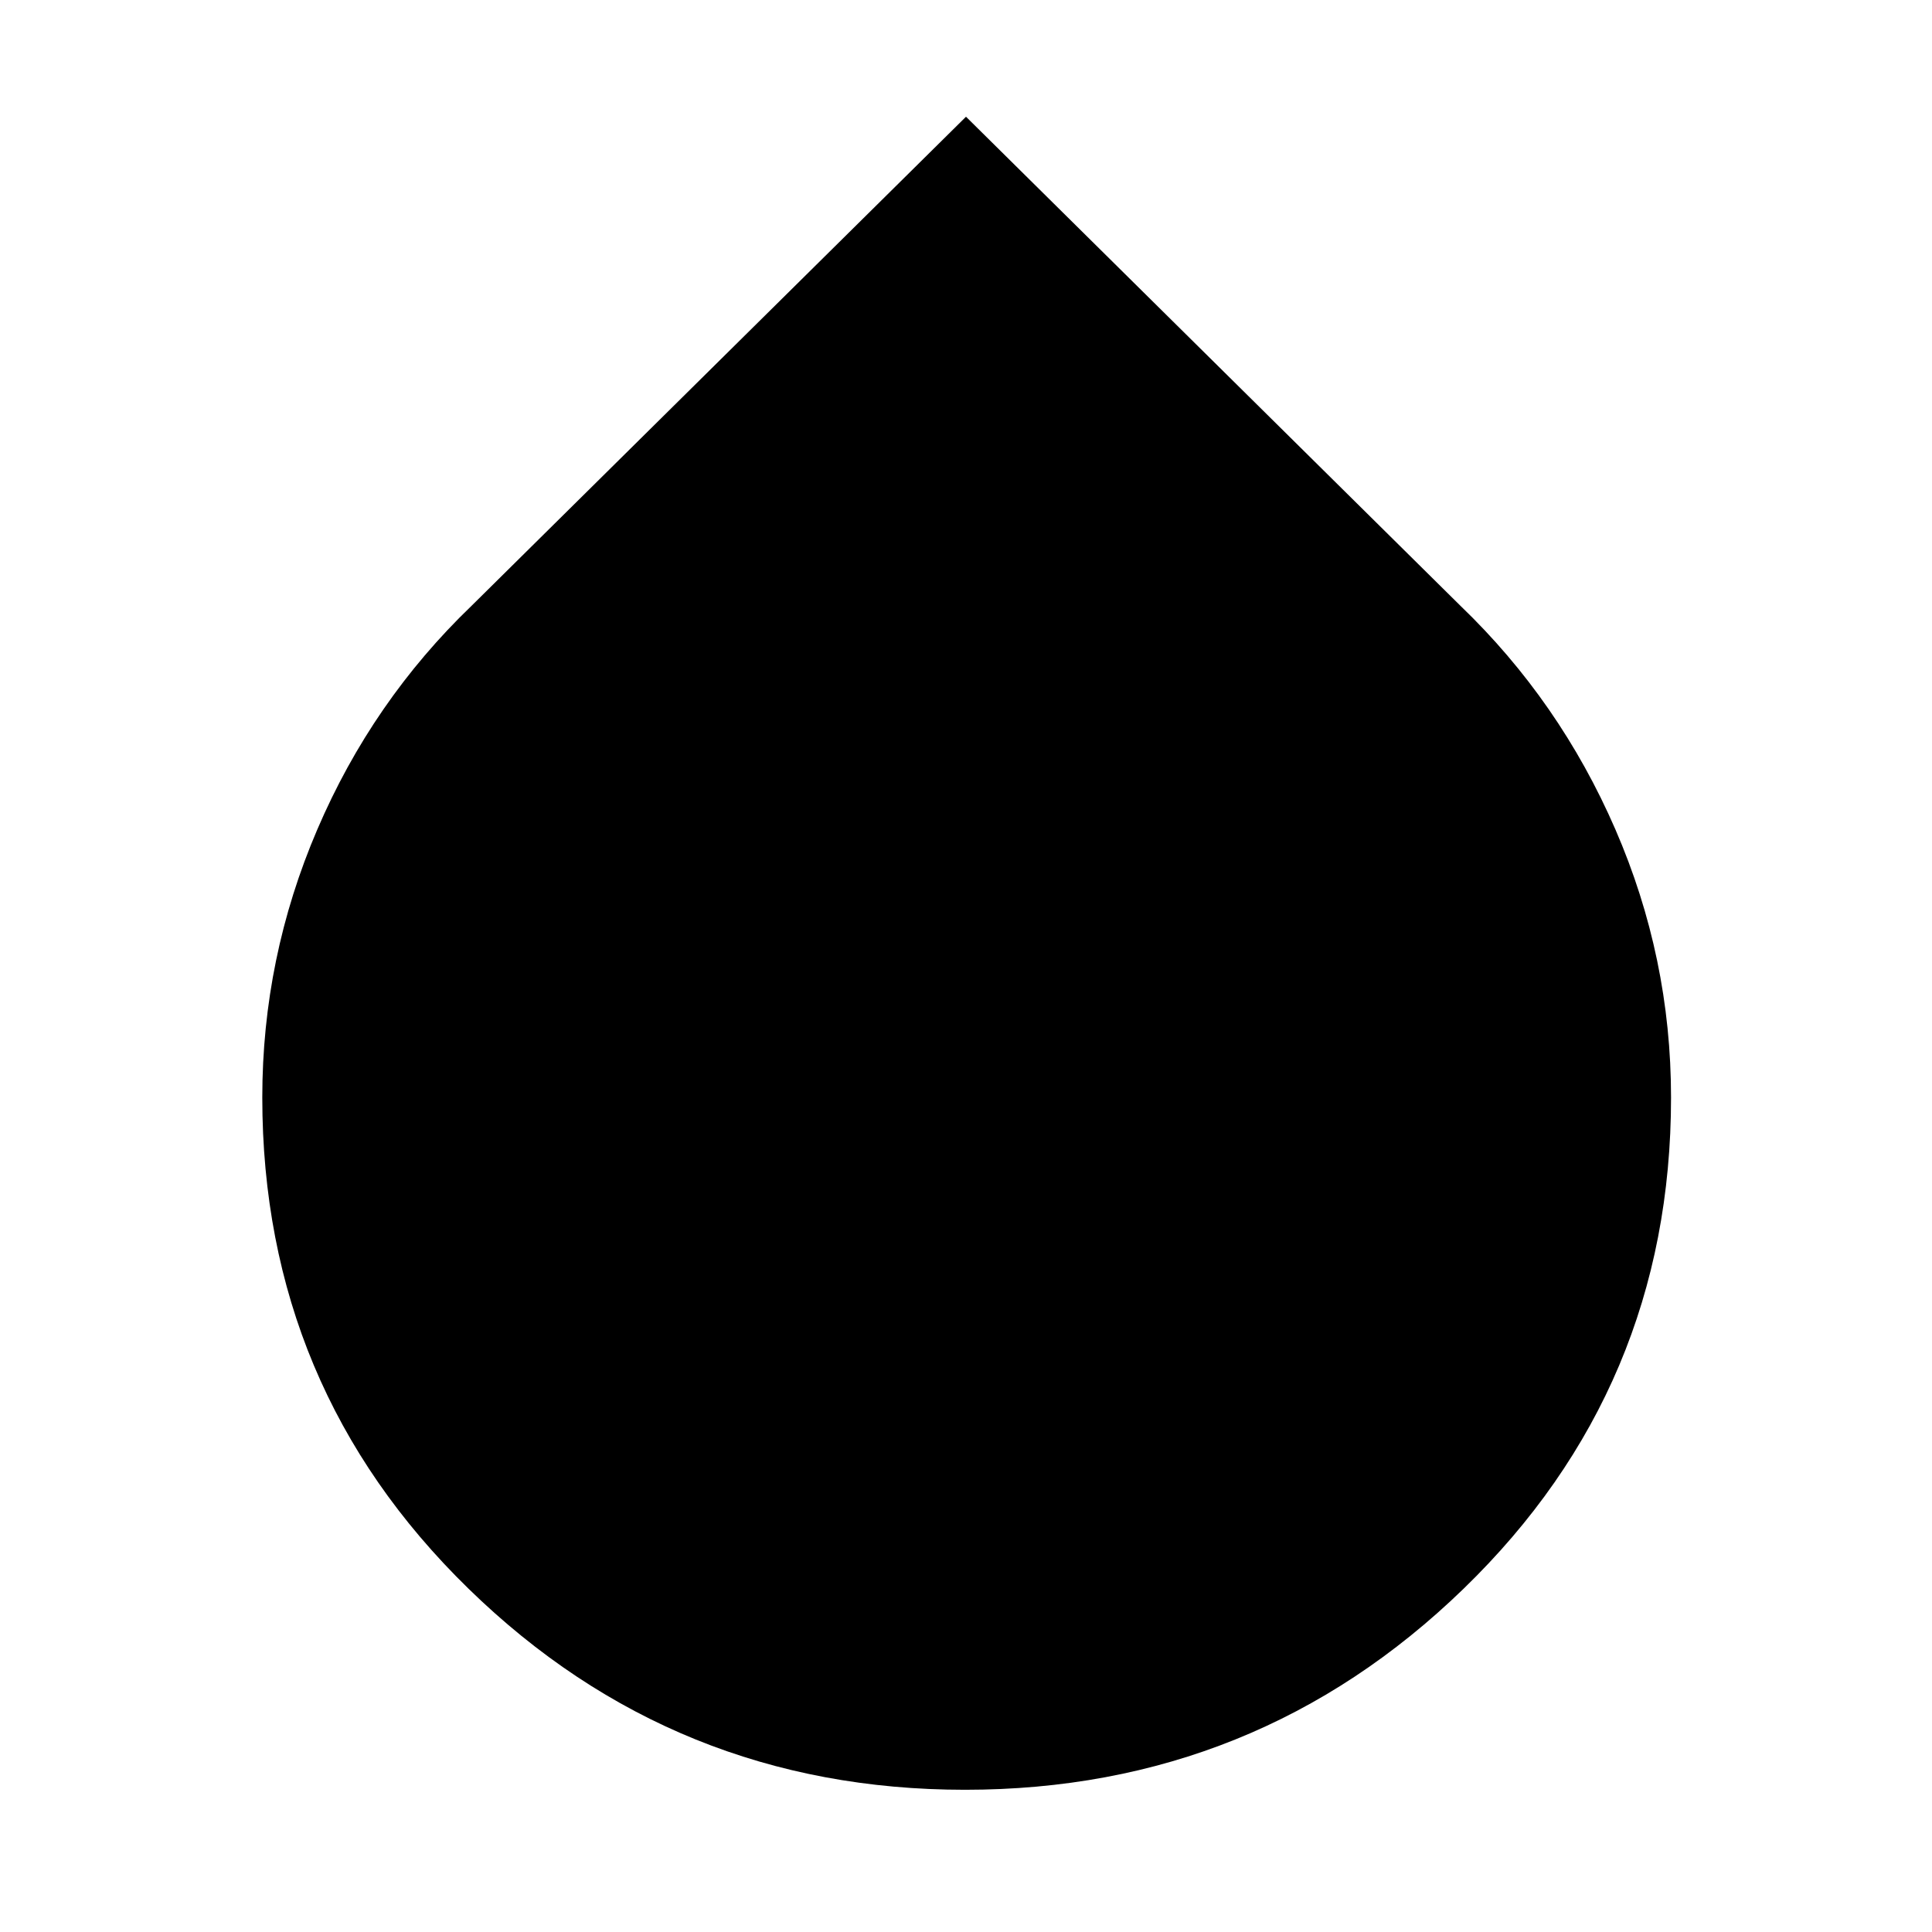 <svg xmlns="http://www.w3.org/2000/svg" height="40" viewBox="0 -960 960 960" width="40"><path d="M479.51-70.67q-144.24 0-246.71-99.92T130.33-414.66q0-69.43 27.34-133.19Q185-611.6 234.33-659L480-902l245.67 243q49.33 47.4 77 111.12 27.66 63.71 27.66 133.21 0 144.16-103.06 244.08Q624.2-70.67 479.51-70.67Z"/></svg>